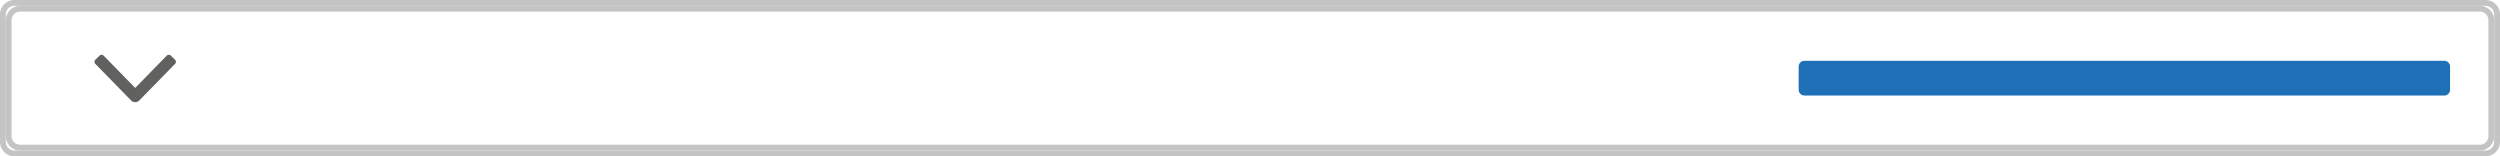 <svg xmlns="http://www.w3.org/2000/svg" width="215.891" height="13.5" viewBox="0 0 215.891 13.5">
  <g id="Group_3769" data-name="Group 3769" transform="translate(0.25 0.25)">
    <g  transform="translate(0)">
      <g id="Rectangle_16011_00000096751150434044969400000001718751135152081283_" transform="translate(0)">
        <path id="Path_3854" data-name="Path 3854" d="M191.425-382.049H-21.966a1,1,0,0,0-1,1v11a1,1,0,0,0,1,1H191.425a1,1,0,0,0,1-1v-11A1,1,0,0,0,191.425-382.049Z" transform="translate(22.966 382.049)" fill="none" stroke="#c4c4c4" stroke-width="0.5"/>
        <path id="Path_3855" data-name="Path 3855" d="M190.925-381.549H-21.466a1,1,0,0,0-1,1v10a1,1,0,0,0,1,1H190.925a1,1,0,0,0,1-1v-10A1,1,0,0,0,190.925-381.549Z" transform="translate(22.966 382.049)" fill="none" stroke="#c4c4c4" stroke-width="0.5"/>
      </g>
      <path id="Rectangle_16012_00000157277003719820153030000018067131334541819275_" d="M79.185,36H23.932a.5.5,0,0,0-.5.5v2a.5.5,0,0,0,.5.5H79.185a.5.5,0,0,0,.5-.5v-2A.5.5,0,0,0,79.185,36Z" transform="translate(131.644 -31)" fill="#1f70b7"/>
      <g id="Path_53846_00000155116042923695803950000006861191667415481244_" transform="translate(7.902 4.483)">
        <path id="Path_3856" data-name="Path 3856" d="M220.34,39.573a.507.507,0,0,0,.361-.152l3.086-3.155a.253.253,0,0,0,0-.357l-.361-.353a.253.253,0,0,0-.357,0l-2.725,2.786-2.724-2.786a.253.253,0,0,0-.357,0l-.361.353a.253.253,0,0,0,0,.357l3.085,3.155A.507.507,0,0,0,220.34,39.573Z" transform="translate(-216.821 -35.483)" fill="#616160"/>
      </g>
    </g>
  </g>
</svg>
